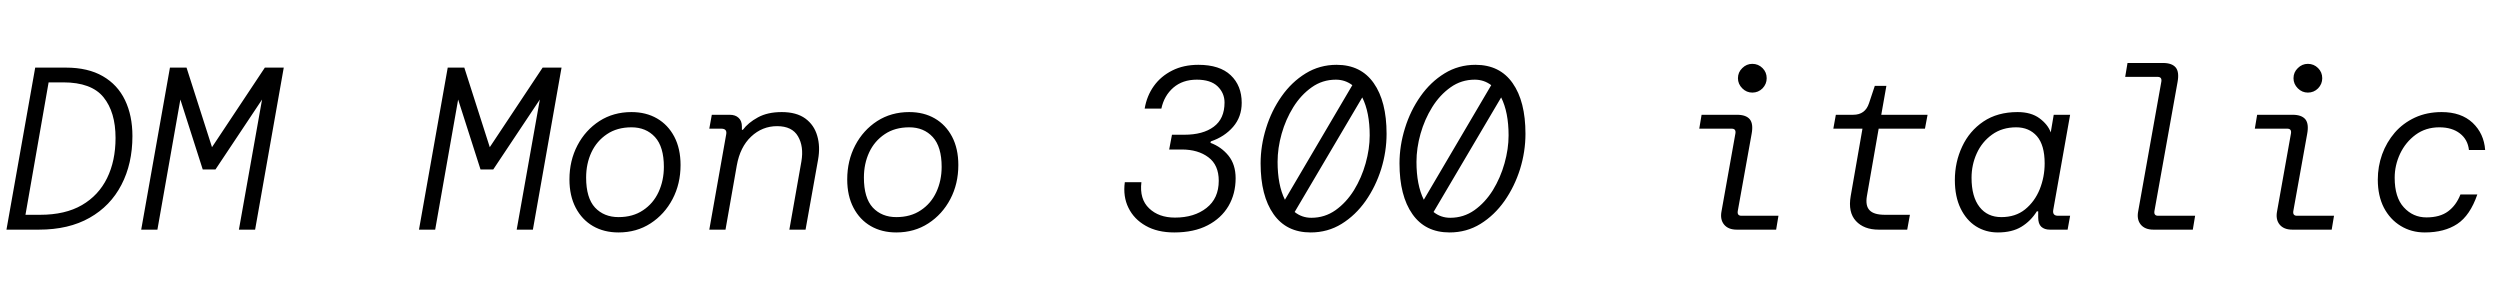 <svg xmlns="http://www.w3.org/2000/svg" xmlns:xlink="http://www.w3.org/1999/xlink" width="259.2" height="31.248"><path fill="black" d="M4.03 23.81L0.67 23.81L3.65 7.01L6.84 7.01Q9.12 7.01 10.66 7.90Q12.19 8.78 12.96 10.38Q13.73 11.98 13.73 14.11L13.73 14.11Q13.73 16.97 12.59 19.16Q11.45 21.36 9.29 22.58Q7.13 23.81 4.03 23.81L4.03 23.81ZM5.04 8.54L2.64 22.27L4.15 22.27Q6.77 22.27 8.50 21.26Q10.22 20.26 11.10 18.47Q11.98 16.68 11.98 14.30L11.98 14.30Q11.98 11.62 10.73 10.08Q9.48 8.54 6.55 8.54L6.55 8.54L5.04 8.54ZM16.32 23.81L14.64 23.81L17.62 7.01L19.34 7.01L21.98 15.26L27.46 7.01L29.42 7.01L26.45 23.81L24.77 23.81L27.17 10.32L22.34 17.57L21.02 17.57L18.70 10.32L16.32 23.81ZM45.12 23.81L43.44 23.81L46.42 7.01L48.14 7.01L50.78 15.26L56.26 7.01L58.22 7.01L55.25 23.81L53.57 23.81L55.97 10.32L51.14 17.57L49.82 17.57L47.50 10.32L45.12 23.81ZM64.13 24.10L64.13 24.10Q62.62 24.10 61.48 23.44Q60.34 22.78 59.69 21.54Q59.04 20.30 59.04 18.60L59.04 18.60Q59.04 16.66 59.87 15.07Q60.70 13.49 62.15 12.55Q63.60 11.62 65.47 11.62L65.47 11.62Q66.98 11.62 68.12 12.28Q69.26 12.94 69.91 14.17Q70.56 15.41 70.56 17.11L70.56 17.11Q70.56 19.06 69.73 20.64Q68.90 22.22 67.45 23.16Q66 24.10 64.13 24.10ZM64.13 22.51L64.13 22.51Q65.62 22.51 66.67 21.80Q67.73 21.10 68.28 19.91Q68.83 18.72 68.83 17.30L68.83 17.30Q68.83 15.22 67.91 14.21Q66.98 13.20 65.47 13.20L65.47 13.20Q63.98 13.20 62.93 13.91Q61.87 14.62 61.32 15.79Q60.77 16.97 60.77 18.41L60.77 18.41Q60.77 20.52 61.69 21.52Q62.62 22.51 64.13 22.51ZM75.22 23.81L73.54 23.81L75.29 13.94Q75.41 13.34 74.78 13.34L74.78 13.34L73.54 13.34L73.80 11.90L75.65 11.90Q76.25 11.90 76.58 12.22Q76.92 12.53 76.92 13.13L76.92 13.13L76.92 13.46L77.02 13.46Q77.57 12.72 78.58 12.17Q79.58 11.62 81.05 11.62L81.05 11.62Q82.58 11.62 83.50 12.29Q84.41 12.96 84.73 14.08Q85.06 15.19 84.82 16.54L84.82 16.54L83.52 23.81L81.84 23.81L83.09 16.73Q83.35 15.19 82.74 14.14Q82.13 13.08 80.57 13.08L80.57 13.08Q79.03 13.08 77.88 14.16Q76.73 15.24 76.39 17.16L76.39 17.16L75.22 23.81ZM92.93 24.10L92.93 24.10Q91.42 24.10 90.28 23.44Q89.14 22.78 88.49 21.54Q87.84 20.30 87.84 18.60L87.84 18.60Q87.84 16.66 88.67 15.07Q89.50 13.49 90.95 12.55Q92.40 11.62 94.27 11.62L94.27 11.62Q95.78 11.62 96.92 12.28Q98.06 12.94 98.71 14.17Q99.36 15.41 99.36 17.11L99.36 17.11Q99.36 19.06 98.53 20.64Q97.70 22.22 96.25 23.16Q94.80 24.10 92.93 24.10ZM92.93 22.51L92.93 22.51Q94.42 22.51 95.47 21.80Q96.53 21.10 97.08 19.91Q97.63 18.72 97.63 17.30L97.63 17.30Q97.63 15.22 96.71 14.21Q95.78 13.20 94.27 13.20L94.27 13.20Q92.78 13.20 91.73 13.91Q90.67 14.62 90.12 15.79Q89.57 16.97 89.57 18.41L89.57 18.41Q89.57 20.52 90.49 21.52Q91.42 22.51 92.93 22.51ZM121.75 24.10L121.75 24.10Q120.00 24.10 118.79 23.41Q117.58 22.73 117.00 21.55Q116.42 20.38 116.62 18.89L116.62 18.89L118.34 18.89Q118.13 20.64 119.14 21.60Q120.14 22.56 121.82 22.56L121.82 22.56Q123.82 22.56 125.09 21.56Q126.36 20.57 126.36 18.74L126.36 18.74Q126.36 17.11 125.29 16.31Q124.22 15.50 122.52 15.50L122.52 15.50L121.22 15.50L121.51 13.97L122.78 13.97Q124.73 13.97 125.84 13.14Q126.96 12.31 126.96 10.63L126.96 10.63Q126.96 9.65 126.24 8.95Q125.52 8.26 124.08 8.26L124.08 8.26Q122.62 8.26 121.66 9.08Q120.70 9.91 120.41 11.26L120.41 11.26L118.68 11.26Q118.90 9.94 119.63 8.92Q120.36 7.90 121.54 7.31Q122.71 6.72 124.25 6.72L124.25 6.72Q126.46 6.72 127.60 7.80Q128.74 8.88 128.74 10.66L128.74 10.66Q128.74 12.12 127.85 13.15Q126.96 14.18 125.54 14.66L125.54 14.66L125.50 14.81Q126.62 15.22 127.37 16.14Q128.11 17.06 128.11 18.48L128.11 18.48Q128.11 20.09 127.37 21.36Q126.62 22.63 125.21 23.36Q123.79 24.10 121.75 24.10ZM135.89 24.10L135.89 24.10Q133.37 24.10 132.04 22.20Q130.70 20.30 130.70 16.94L130.70 16.94Q130.70 15.10 131.27 13.28Q131.83 11.47 132.88 9.98Q133.92 8.50 135.37 7.61Q136.82 6.72 138.58 6.72L138.58 6.72Q141.10 6.72 142.43 8.62Q143.76 10.51 143.76 13.87L143.76 13.87Q143.76 15.72 143.20 17.53Q142.63 19.34 141.59 20.83Q140.54 22.32 139.10 23.21Q137.66 24.10 135.89 24.10ZM132.46 16.78L132.46 16.78Q132.46 19.18 133.22 20.71L133.22 20.71L140.21 8.83Q139.46 8.26 138.50 8.26L138.50 8.26Q137.11 8.26 136.00 9.05Q134.88 9.84 134.09 11.11Q133.30 12.38 132.88 13.87Q132.46 15.36 132.46 16.78ZM135.96 22.58L135.96 22.58Q137.35 22.58 138.47 21.79Q139.58 21 140.38 19.72Q141.17 18.43 141.59 16.93Q142.01 15.43 142.01 14.04L142.01 14.04Q142.01 11.64 141.24 10.10L141.24 10.10L134.23 21.98Q134.98 22.58 135.96 22.58ZM150.29 24.10L150.29 24.10Q147.77 24.10 146.44 22.20Q145.10 20.30 145.10 16.94L145.10 16.94Q145.10 15.10 145.67 13.28Q146.23 11.47 147.28 9.98Q148.32 8.50 149.77 7.61Q151.22 6.72 152.98 6.72L152.98 6.72Q155.50 6.72 156.83 8.62Q158.16 10.51 158.16 13.87L158.16 13.87Q158.16 15.72 157.60 17.53Q157.03 19.34 155.99 20.83Q154.94 22.32 153.50 23.21Q152.06 24.10 150.29 24.10ZM146.86 16.78L146.86 16.78Q146.86 19.18 147.62 20.71L147.62 20.71L154.61 8.83Q153.86 8.26 152.90 8.26L152.90 8.26Q151.51 8.26 150.40 9.05Q149.28 9.84 148.49 11.11Q147.70 12.38 147.28 13.87Q146.86 15.36 146.86 16.78ZM150.36 22.58L150.36 22.58Q151.75 22.58 152.87 21.79Q153.98 21 154.78 19.72Q155.57 18.43 155.99 16.93Q156.41 15.43 156.41 14.04L156.41 14.04Q156.41 11.64 155.64 10.10L155.64 10.10L148.63 21.98Q149.38 22.58 150.36 22.58ZM181.68 9.60L181.68 9.60Q181.08 9.60 180.64 9.16Q180.19 8.71 180.19 8.11L180.19 8.11Q180.19 7.49 180.64 7.06Q181.08 6.62 181.68 6.62L181.68 6.62Q182.30 6.62 182.74 7.06Q183.17 7.49 183.17 8.11L183.17 8.11Q183.17 8.71 182.74 9.16Q182.30 9.60 181.68 9.60ZM184.15 23.81L180.07 23.81Q179.18 23.81 178.75 23.28Q178.32 22.75 178.49 21.89L178.49 21.89L179.93 13.82Q180.00 13.34 179.54 13.34L179.54 13.34L176.18 13.34L176.42 11.90L180.10 11.90Q181.03 11.90 181.42 12.37Q181.80 12.84 181.61 13.87L181.61 13.87L180.17 21.89Q180.10 22.37 180.55 22.37L180.55 22.37L184.39 22.37L184.15 23.81ZM197.74 23.81L194.78 23.81Q193.25 23.81 192.42 22.91Q191.59 22.01 191.88 20.33L191.88 20.33L193.10 13.34L190.08 13.34L190.34 11.90L192.14 11.90Q193.39 11.90 193.78 10.70L193.78 10.70L194.38 8.90L195.58 8.90L195.05 11.90L199.85 11.90L199.58 13.34L194.78 13.34L193.56 20.33Q193.39 21.34 193.84 21.80Q194.28 22.27 195.43 22.27L195.43 22.27L198.02 22.27L197.74 23.81ZM207.14 24.10L207.14 24.10Q205.87 24.10 204.86 23.46Q203.86 22.82 203.27 21.60Q202.68 20.38 202.68 18.67L202.68 18.67Q202.68 16.80 203.44 15.19Q204.19 13.58 205.64 12.60Q207.10 11.62 209.18 11.62L209.18 11.62Q210.58 11.62 211.45 12.26Q212.33 12.91 212.62 13.73L212.62 13.73L212.93 11.90L214.63 11.90L212.88 21.77Q212.78 22.37 213.38 22.37L213.38 22.37L214.63 22.37L214.37 23.81L212.52 23.81Q211.97 23.81 211.64 23.51Q211.32 23.21 211.32 22.54L211.32 22.54L211.32 21.91L211.18 21.91Q210.55 22.92 209.58 23.51Q208.61 24.10 207.14 24.10ZM207.50 22.51L207.50 22.51Q208.97 22.51 209.96 21.71Q210.96 20.90 211.48 19.62Q211.99 18.34 211.99 16.94L211.99 16.94Q211.99 15.05 211.19 14.12Q210.38 13.20 209.04 13.20L209.04 13.20Q207.58 13.20 206.53 13.96Q205.49 14.71 204.95 15.90Q204.41 17.09 204.41 18.43L204.41 18.43Q204.41 20.40 205.24 21.46Q206.06 22.51 207.50 22.51ZM227.35 23.81L223.27 23.81Q222.38 23.81 221.95 23.28Q221.52 22.75 221.69 21.89L221.69 21.89L224.09 8.45Q224.16 7.97 223.70 7.97L223.70 7.97L220.34 7.97L220.58 6.53L224.26 6.53Q225.19 6.53 225.58 7.00Q225.96 7.46 225.77 8.50L225.77 8.50L223.37 21.89Q223.30 22.37 223.75 22.37L223.75 22.37L227.59 22.37L227.35 23.81ZM239.28 9.60L239.28 9.60Q238.68 9.60 238.24 9.16Q237.79 8.71 237.79 8.11L237.79 8.11Q237.79 7.49 238.24 7.06Q238.68 6.62 239.28 6.62L239.28 6.62Q239.90 6.62 240.34 7.06Q240.77 7.49 240.77 8.11L240.77 8.11Q240.77 8.71 240.34 9.16Q239.90 9.60 239.28 9.60ZM241.75 23.81L237.67 23.81Q236.78 23.81 236.35 23.28Q235.92 22.75 236.09 21.89L236.09 21.89L237.53 13.82Q237.60 13.34 237.14 13.34L237.14 13.34L233.78 13.34L234.02 11.90L237.70 11.90Q238.63 11.90 239.02 12.37Q239.40 12.84 239.21 13.87L239.21 13.87L237.77 21.89Q237.70 22.37 238.15 22.37L238.15 22.37L241.99 22.37L241.75 23.81ZM251.40 24.10L251.40 24.10Q250.01 24.10 248.90 23.42Q247.80 22.75 247.16 21.53Q246.53 20.30 246.53 18.62L246.53 18.62Q246.53 17.26 246.98 16.00Q247.44 14.74 248.29 13.75Q249.14 12.77 250.38 12.19Q251.62 11.62 253.15 11.62L253.15 11.62Q255.17 11.62 256.36 12.73Q257.54 13.85 257.66 15.55L257.66 15.55L255.98 15.55Q255.86 14.47 255.05 13.84Q254.23 13.20 252.91 13.20L252.91 13.20Q251.50 13.20 250.45 13.97Q249.41 14.74 248.84 15.94Q248.28 17.14 248.28 18.43L248.28 18.43Q248.28 20.47 249.23 21.50Q250.18 22.54 251.57 22.54L251.57 22.54Q252.98 22.54 253.82 21.91Q254.66 21.29 255.10 20.16L255.10 20.16L256.85 20.16Q256.10 22.34 254.77 23.22Q253.44 24.10 251.40 24.10Z"/></svg>